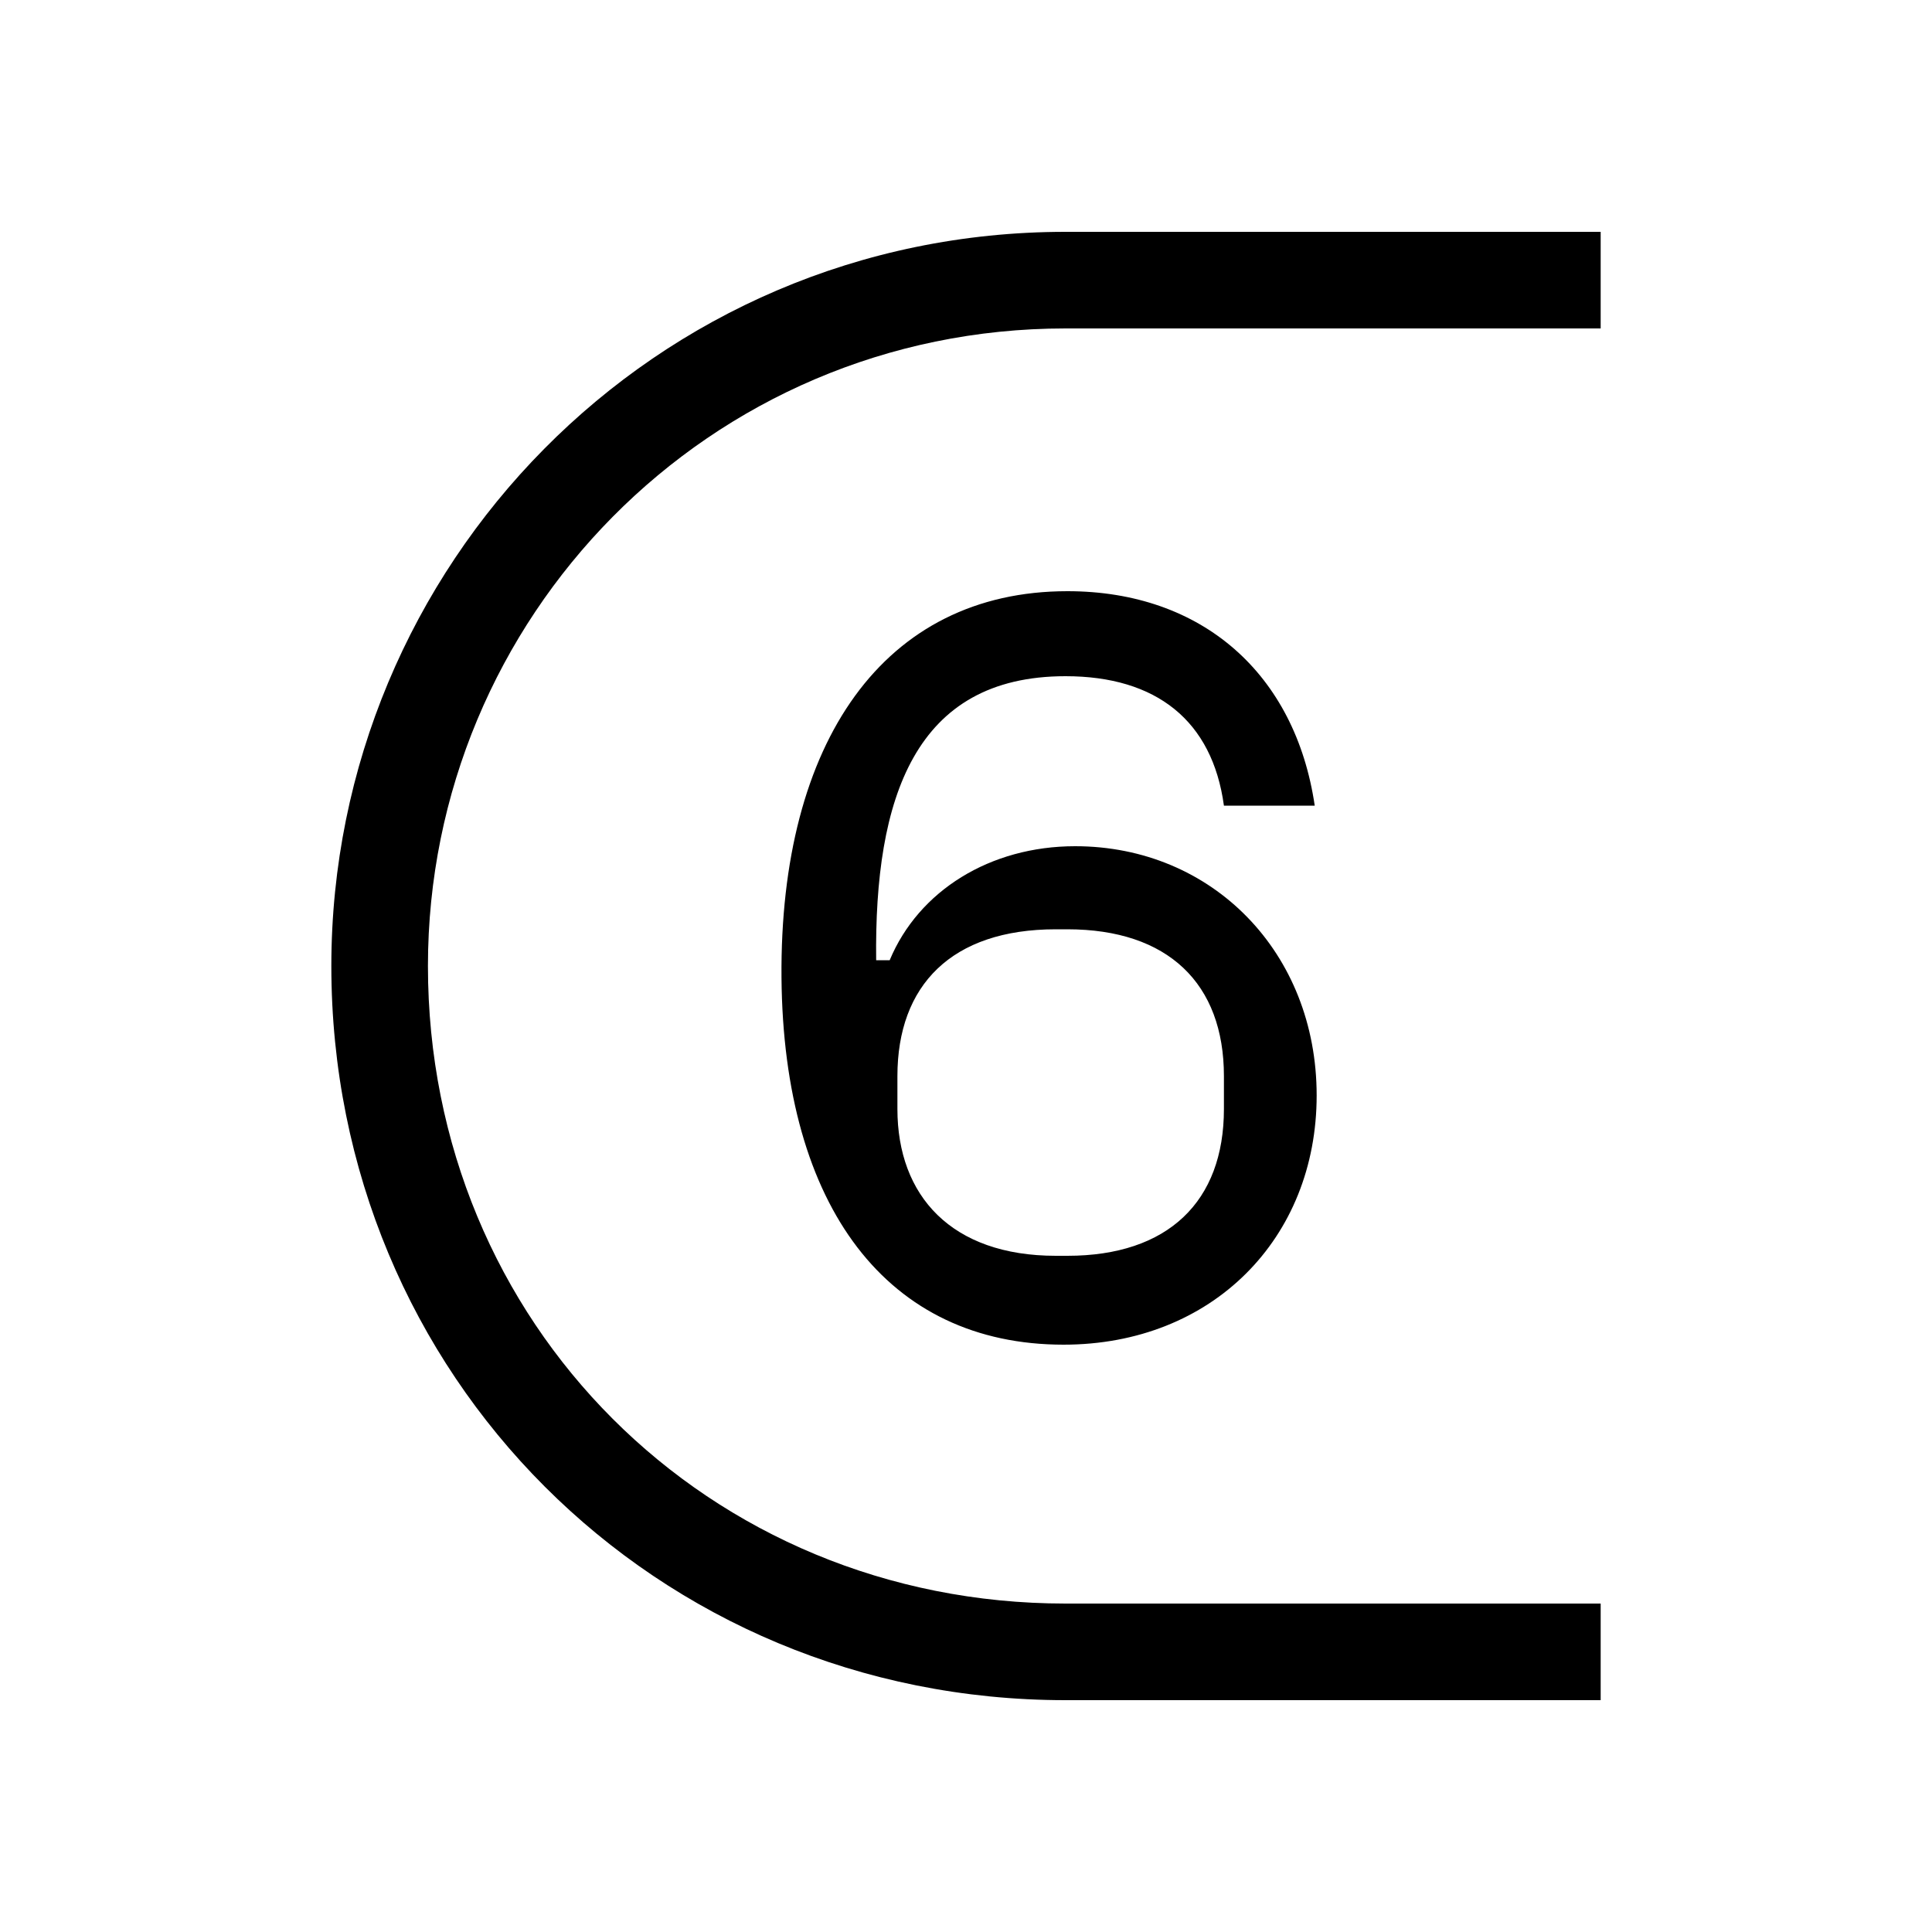 <svg xmlns="http://www.w3.org/2000/svg" width="24" height="24" fill="none" viewBox="0 0 24 24"><path fill="#000" d="M13.212 16.704C15.06 16.704 16.356 15.384 16.356 13.608C16.356 11.832 15.06 10.512 13.356 10.512C12.3 10.512 11.412 11.064 11.052 11.928H10.884C10.86 9.912 11.364 8.4 13.236 8.4C14.364 8.4 15.06 8.952 15.204 10.008H16.332C16.092 8.376 14.94 7.344 13.26 7.344C10.98 7.344 9.684 9.216 9.708 12.144C9.732 15 11.028 16.704 13.212 16.704ZM4.116 12C4.116 17.088 8.148 21.12 13.236 21.12H19.884V19.92H13.236C8.796 19.92 5.316 16.44 5.316 12C5.316 7.68 8.796 4.08 13.236 4.08H19.884V2.88H13.236C8.124 2.88 4.116 7.032 4.116 12ZM11.148 13.776V13.368C11.148 12.24 11.82 11.544 13.116 11.544H13.26C14.508 11.544 15.204 12.216 15.204 13.368V13.776C15.204 14.928 14.508 15.6 13.26 15.6H13.116C11.82 15.6 11.148 14.856 11.148 13.776Z"/></svg>